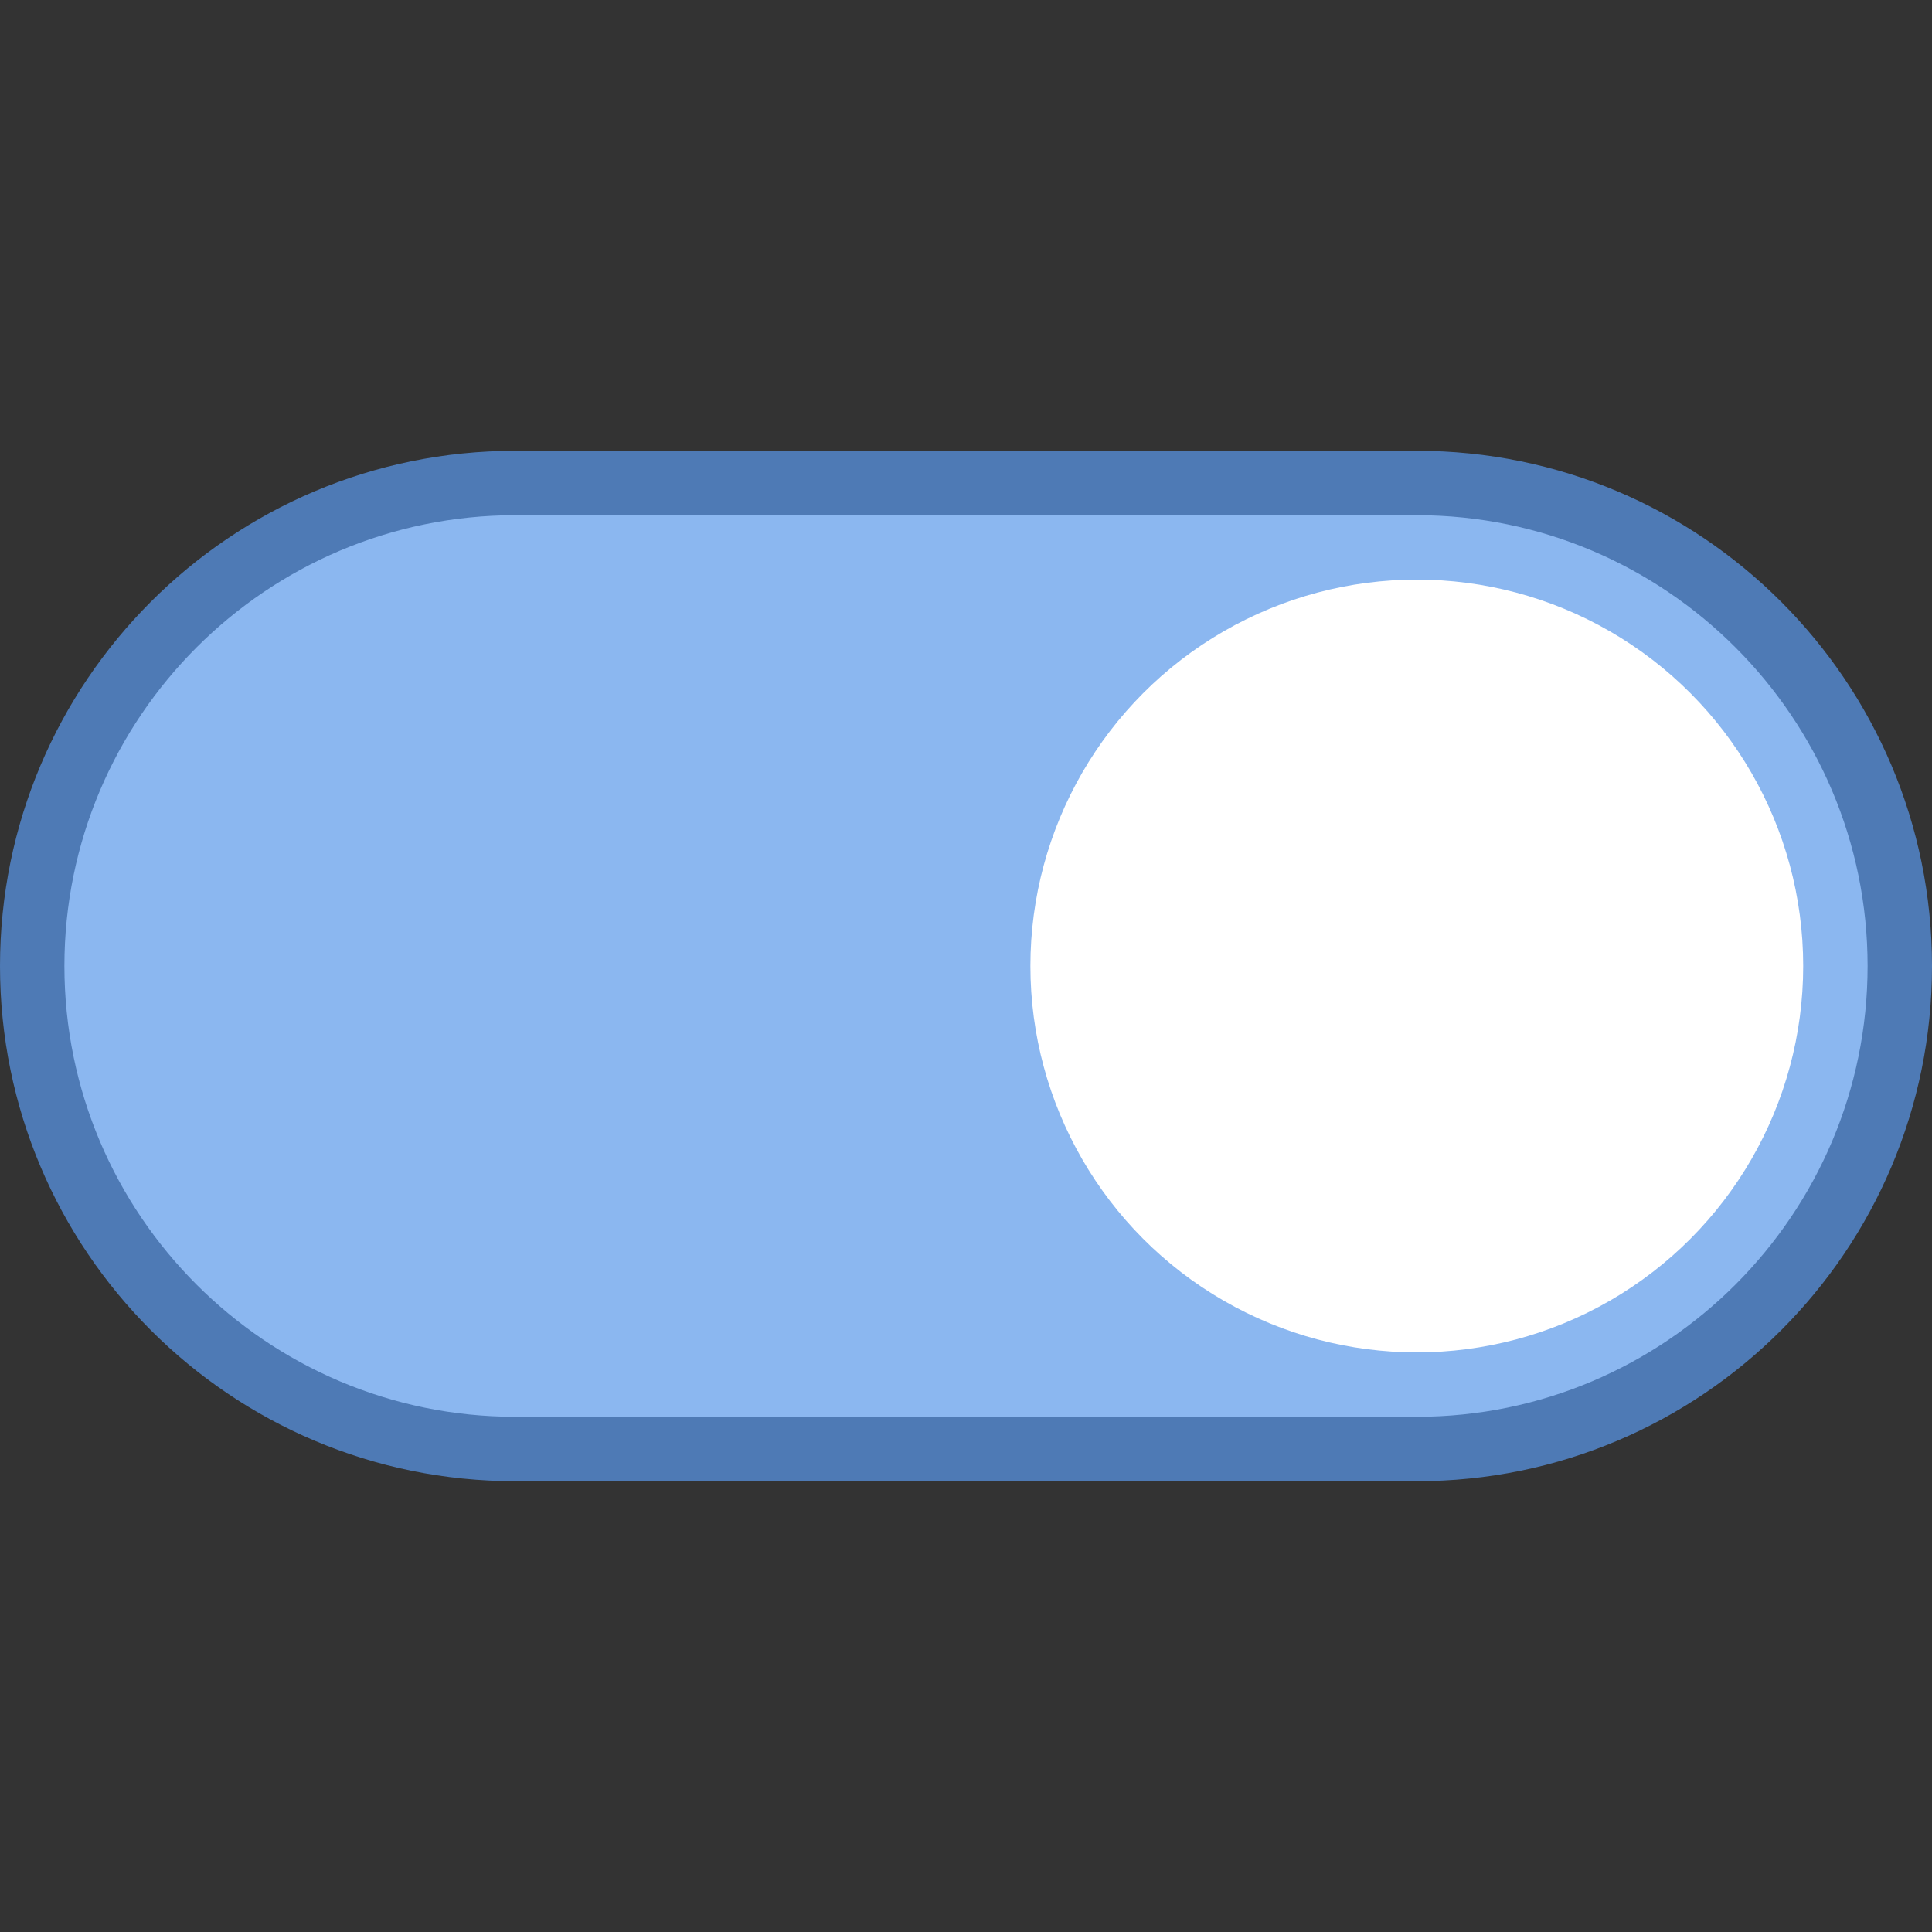 <?xml version="1.0" encoding="iso-8859-1"?><!-- Generator: Adobe Illustrator 19.2.1, SVG Export Plug-In . SVG Version: 6.00 Build 0)  --><svg xmlns="http://www.w3.org/2000/svg" xmlns:xlink="http://www.w3.org/1999/xlink" version="1.1" id="Layer_1" x="0px" y="0px" viewBox="0 0 30 30" style="enable-background:new 0 0 30 30;" xml:space="preserve" width="30" height="30">
<rect x="0" y="0" width="30" height="30" fill="#333333" stroke="none"/>
<g>
	<path style="fill:#8BB7F0;" d="M8,22.5c-4.136,0-7.5-3.364-7.5-7.5S3.864,7.5,8,7.5h14c4.136,0,7.5,3.364,7.5,7.5   s-3.364,7.5-7.5,7.5H8z"/>
	<g>
		<path style="fill:#4E7AB5;" d="M22,8c3.86,0,7,3.14,7,7c0,3.86-3.14,7-7,7H8c-3.86,0-7-3.14-7-7s3.14-7,7-7H22 M22,7H8    c-4.418,0-8,3.582-8,8v0c0,4.418,3.582,8,8,8h14c4.418,0,8-3.582,8-8v0C30,10.582,26.418,7,22,7L22,7z"/>
	</g>
</g>
<circle style="fill:#FFFFFF;" cx="22" cy="15" r="6"/>
</svg>